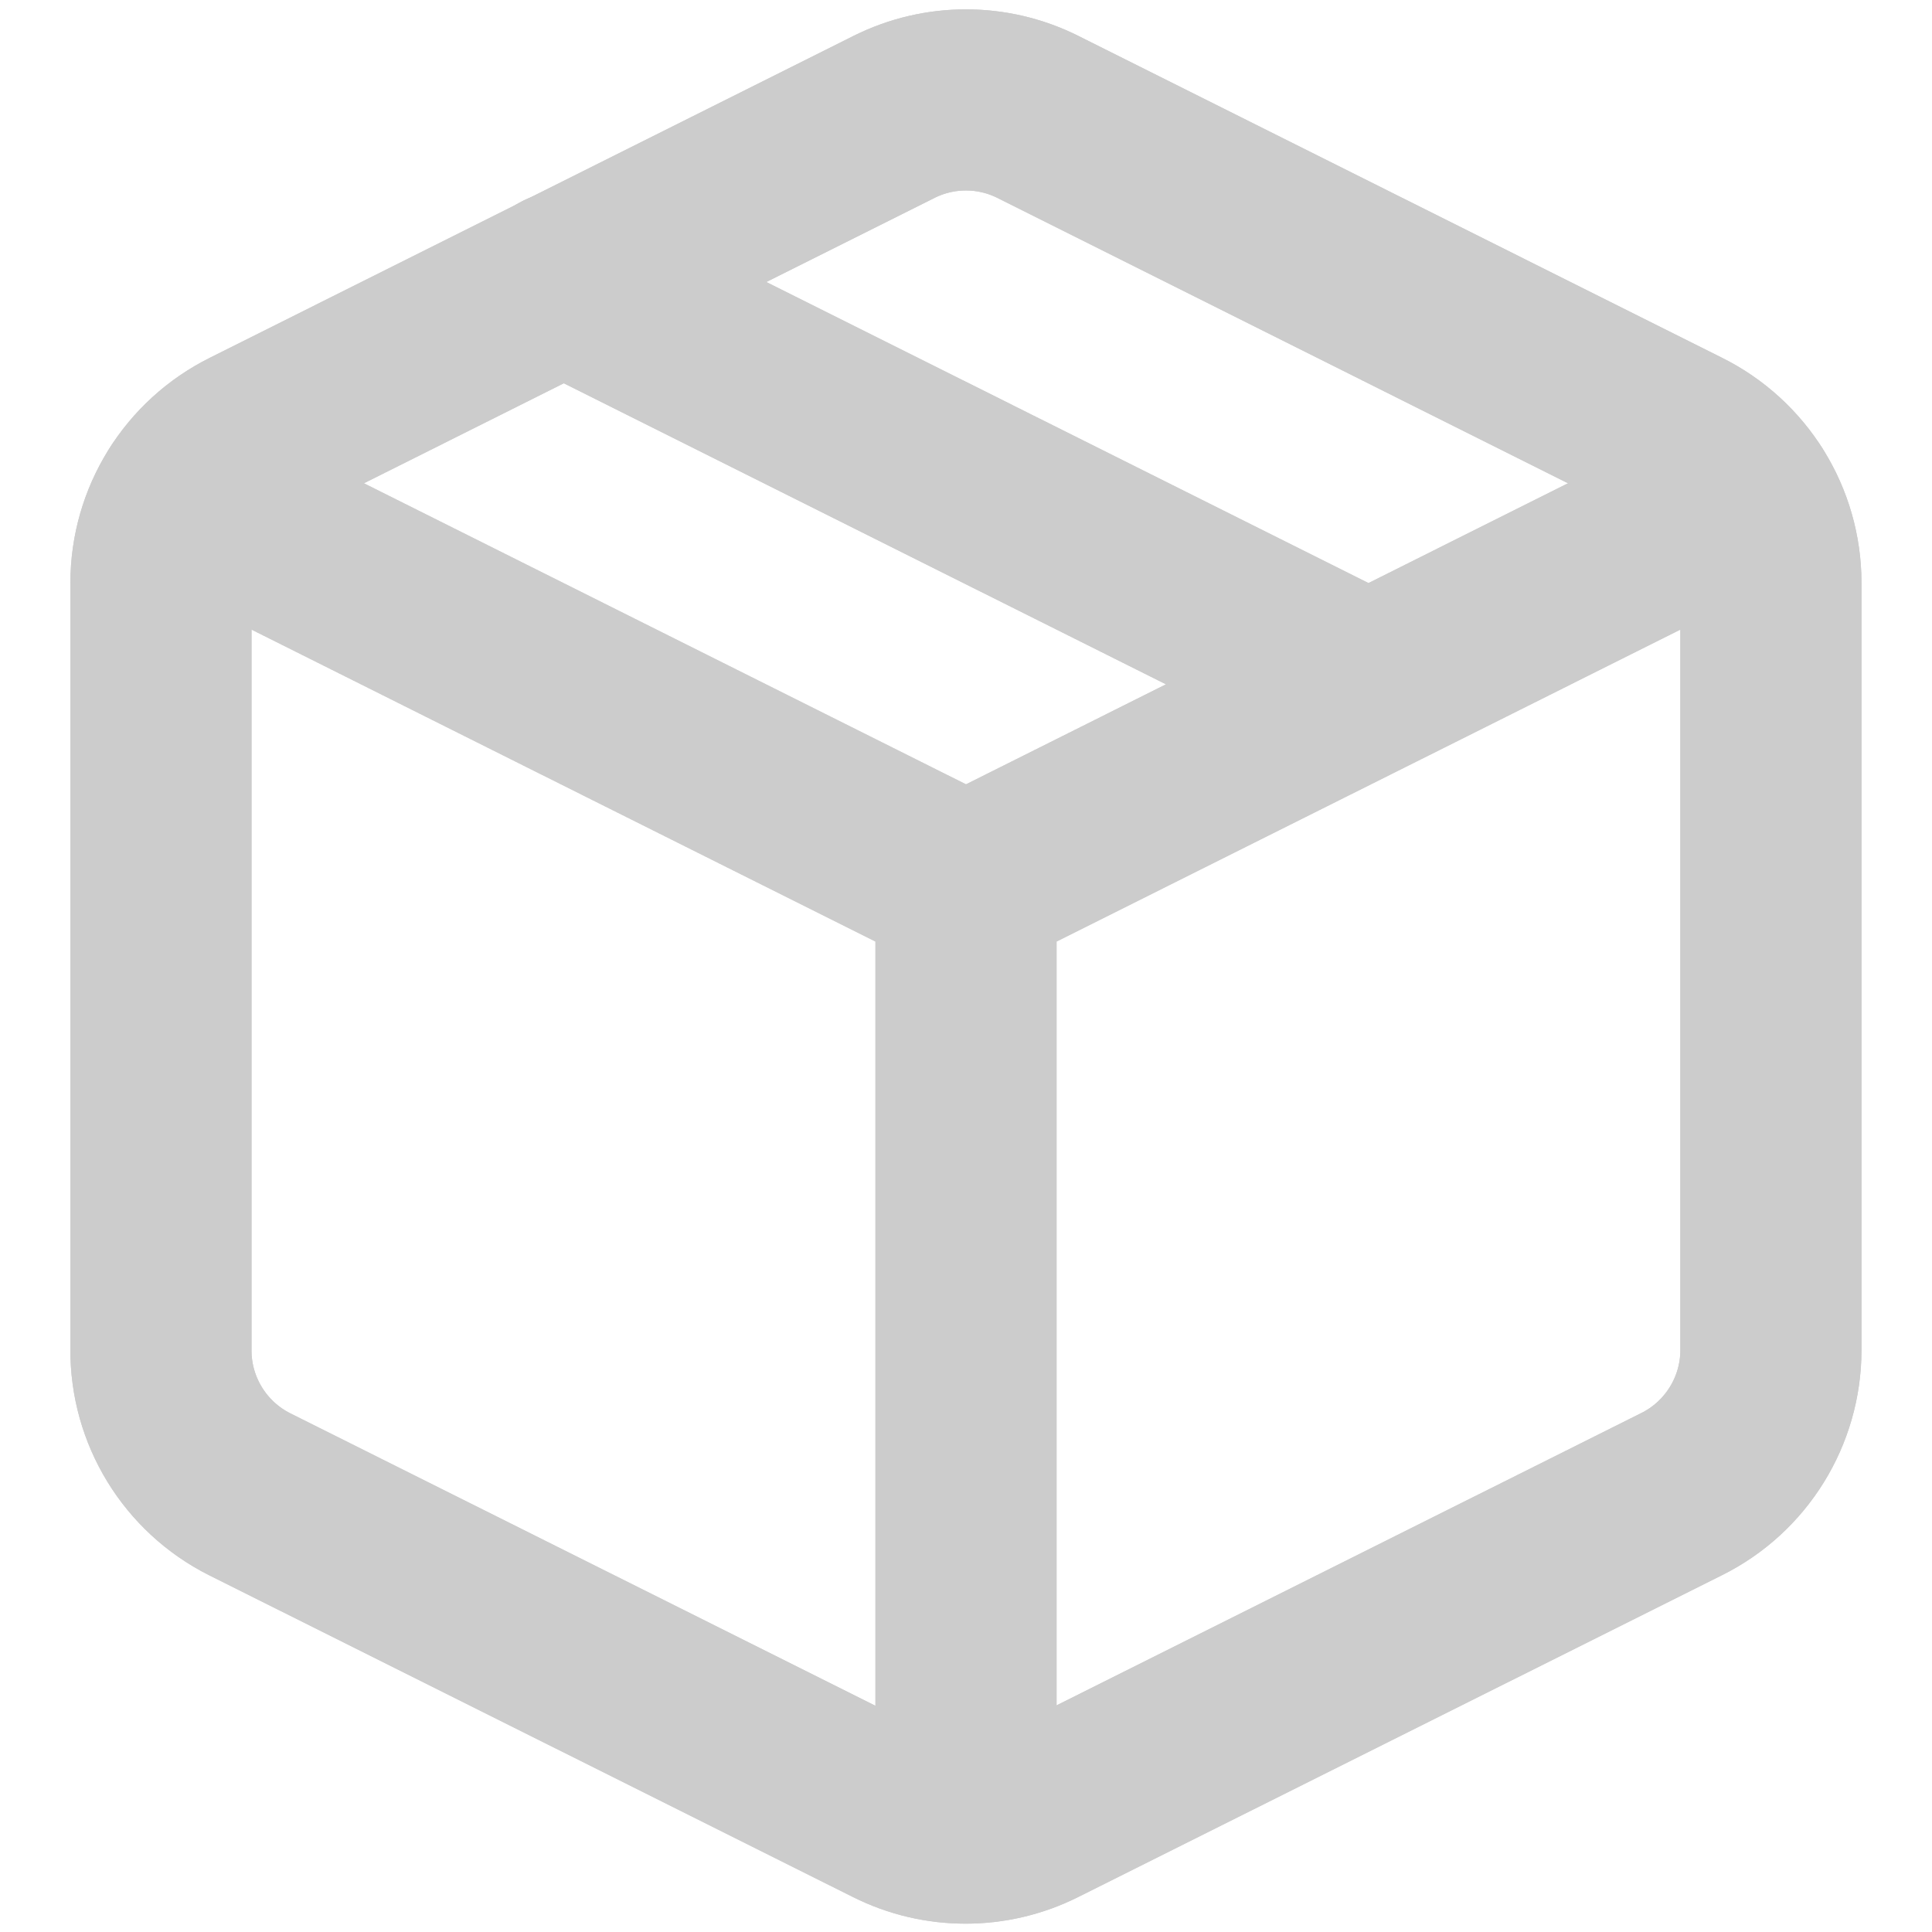 <svg xmlns="http://www.w3.org/2000/svg" width="16" height="16" viewBox="0 0 16 16">
    <g fill="none" fill-rule="evenodd" stroke-linecap="round" stroke-linejoin="round">
        <g stroke="#CCC" stroke-width="1.5">
            <g>
                <g>
                    <g>
                        <path d="M7.26.3l5.333 2.667c.453.225.74.687.74 1.193v6.353c0 .506-.287.969-.74 1.194L7.26 14.373c-.376.188-.818.188-1.193 0L.733 11.707c-.452-.228-.737-.693-.733-1.2V4.16c0-.506.287-.968.74-1.193L6.073.3c.374-.186.813-.186 1.187 0z" transform="translate(-551 -440) translate(551 438) translate(0 2) translate(1.333 .667)"/>
                        <path d="M.213 3.44L6.667 6.667 13.12 3.44M6.667 14.507L6.667 6.667M3.333 1.667L10 5" transform="translate(-551 -440) translate(551 438) translate(0 2) translate(1.333 .667)"/>
                    </g>
                    <g>
                        <path d="M7.26.3l5.333 2.667c.453.225.74.687.74 1.193v6.353c0 .506-.287.969-.74 1.194L7.26 14.373c-.376.188-.818.188-1.193 0L.733 11.707c-.452-.228-.737-.693-.733-1.2V4.16c0-.506.287-.968.74-1.193L6.073.3c.374-.186.813-.186 1.187 0z" transform="translate(-551 -440) translate(551 438) translate(0 2) translate(1.333 .667)"/>
                        <path d="M.213 3.44L6.667 6.667 13.12 3.44M6.667 14.507L6.667 6.667M3.333 1.667L10 5" transform="translate(-551 -440) translate(551 438) translate(0 2) translate(1.333 .667)"/>
                    </g>
                </g>
            </g>
        </g>
    </g>
</svg>
